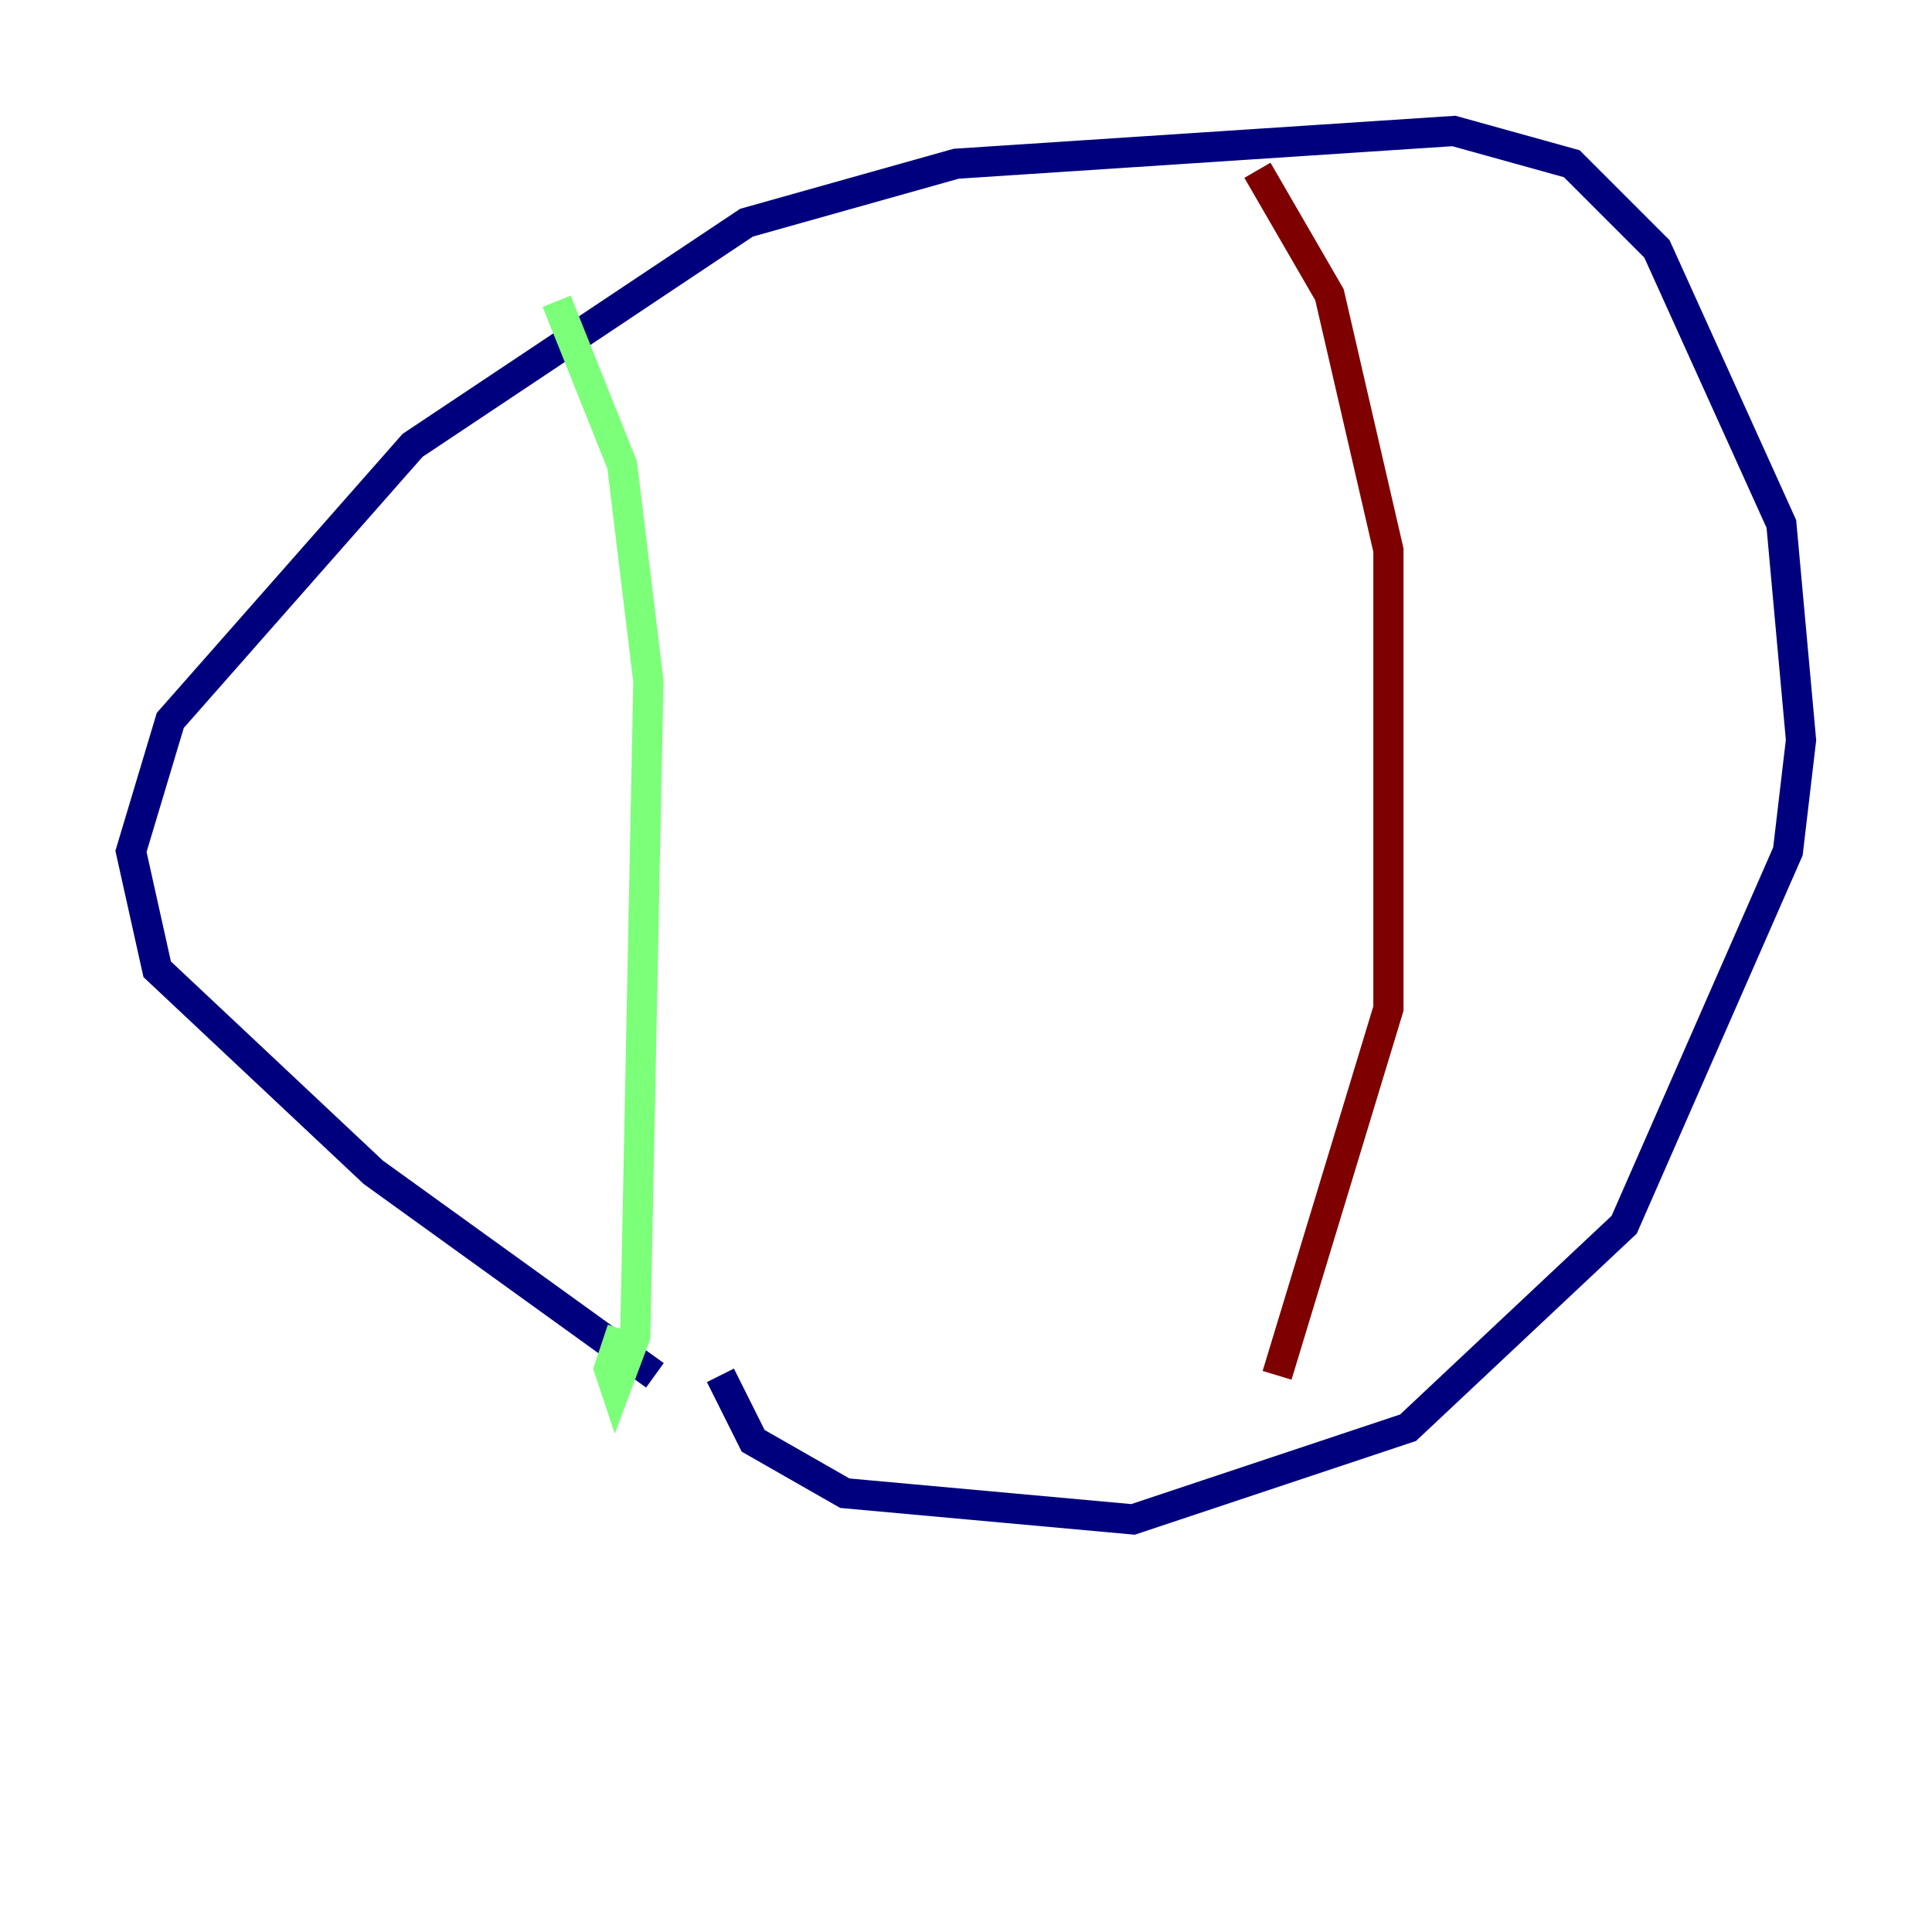 <?xml version="1.0" encoding="utf-8" ?>
<svg baseProfile="tiny" height="128" version="1.2" viewBox="0,0,128,128" width="128" xmlns="http://www.w3.org/2000/svg" xmlns:ev="http://www.w3.org/2001/xml-events" xmlns:xlink="http://www.w3.org/1999/xlink"><defs /><polyline fill="none" points="43.39,91.119 24.732,77.668 10.414,64.217 8.678,56.407 11.281,47.729 27.336,29.505 49.464,14.752 63.349,10.848 96.325,8.678 104.136,10.848 109.776,16.488 118.02,34.712 119.322,49.031 118.454,56.407 107.607,81.139 93.288,94.59 75.064,100.664 55.973,98.929 49.898,95.458 47.729,91.119" stroke="#00007f" stroke-width="2" /><polyline fill="none" points="36.881,19.959 41.22,30.807 42.956,45.125 42.088,88.515 40.786,91.986 40.352,90.685 41.22,88.081" stroke="#7cff79" stroke-width="2" /><polyline fill="none" points="83.308,11.281 88.081,19.525 91.986,36.447 91.986,66.82 84.61,91.119" stroke="#7f0000" stroke-width="2" /></svg>